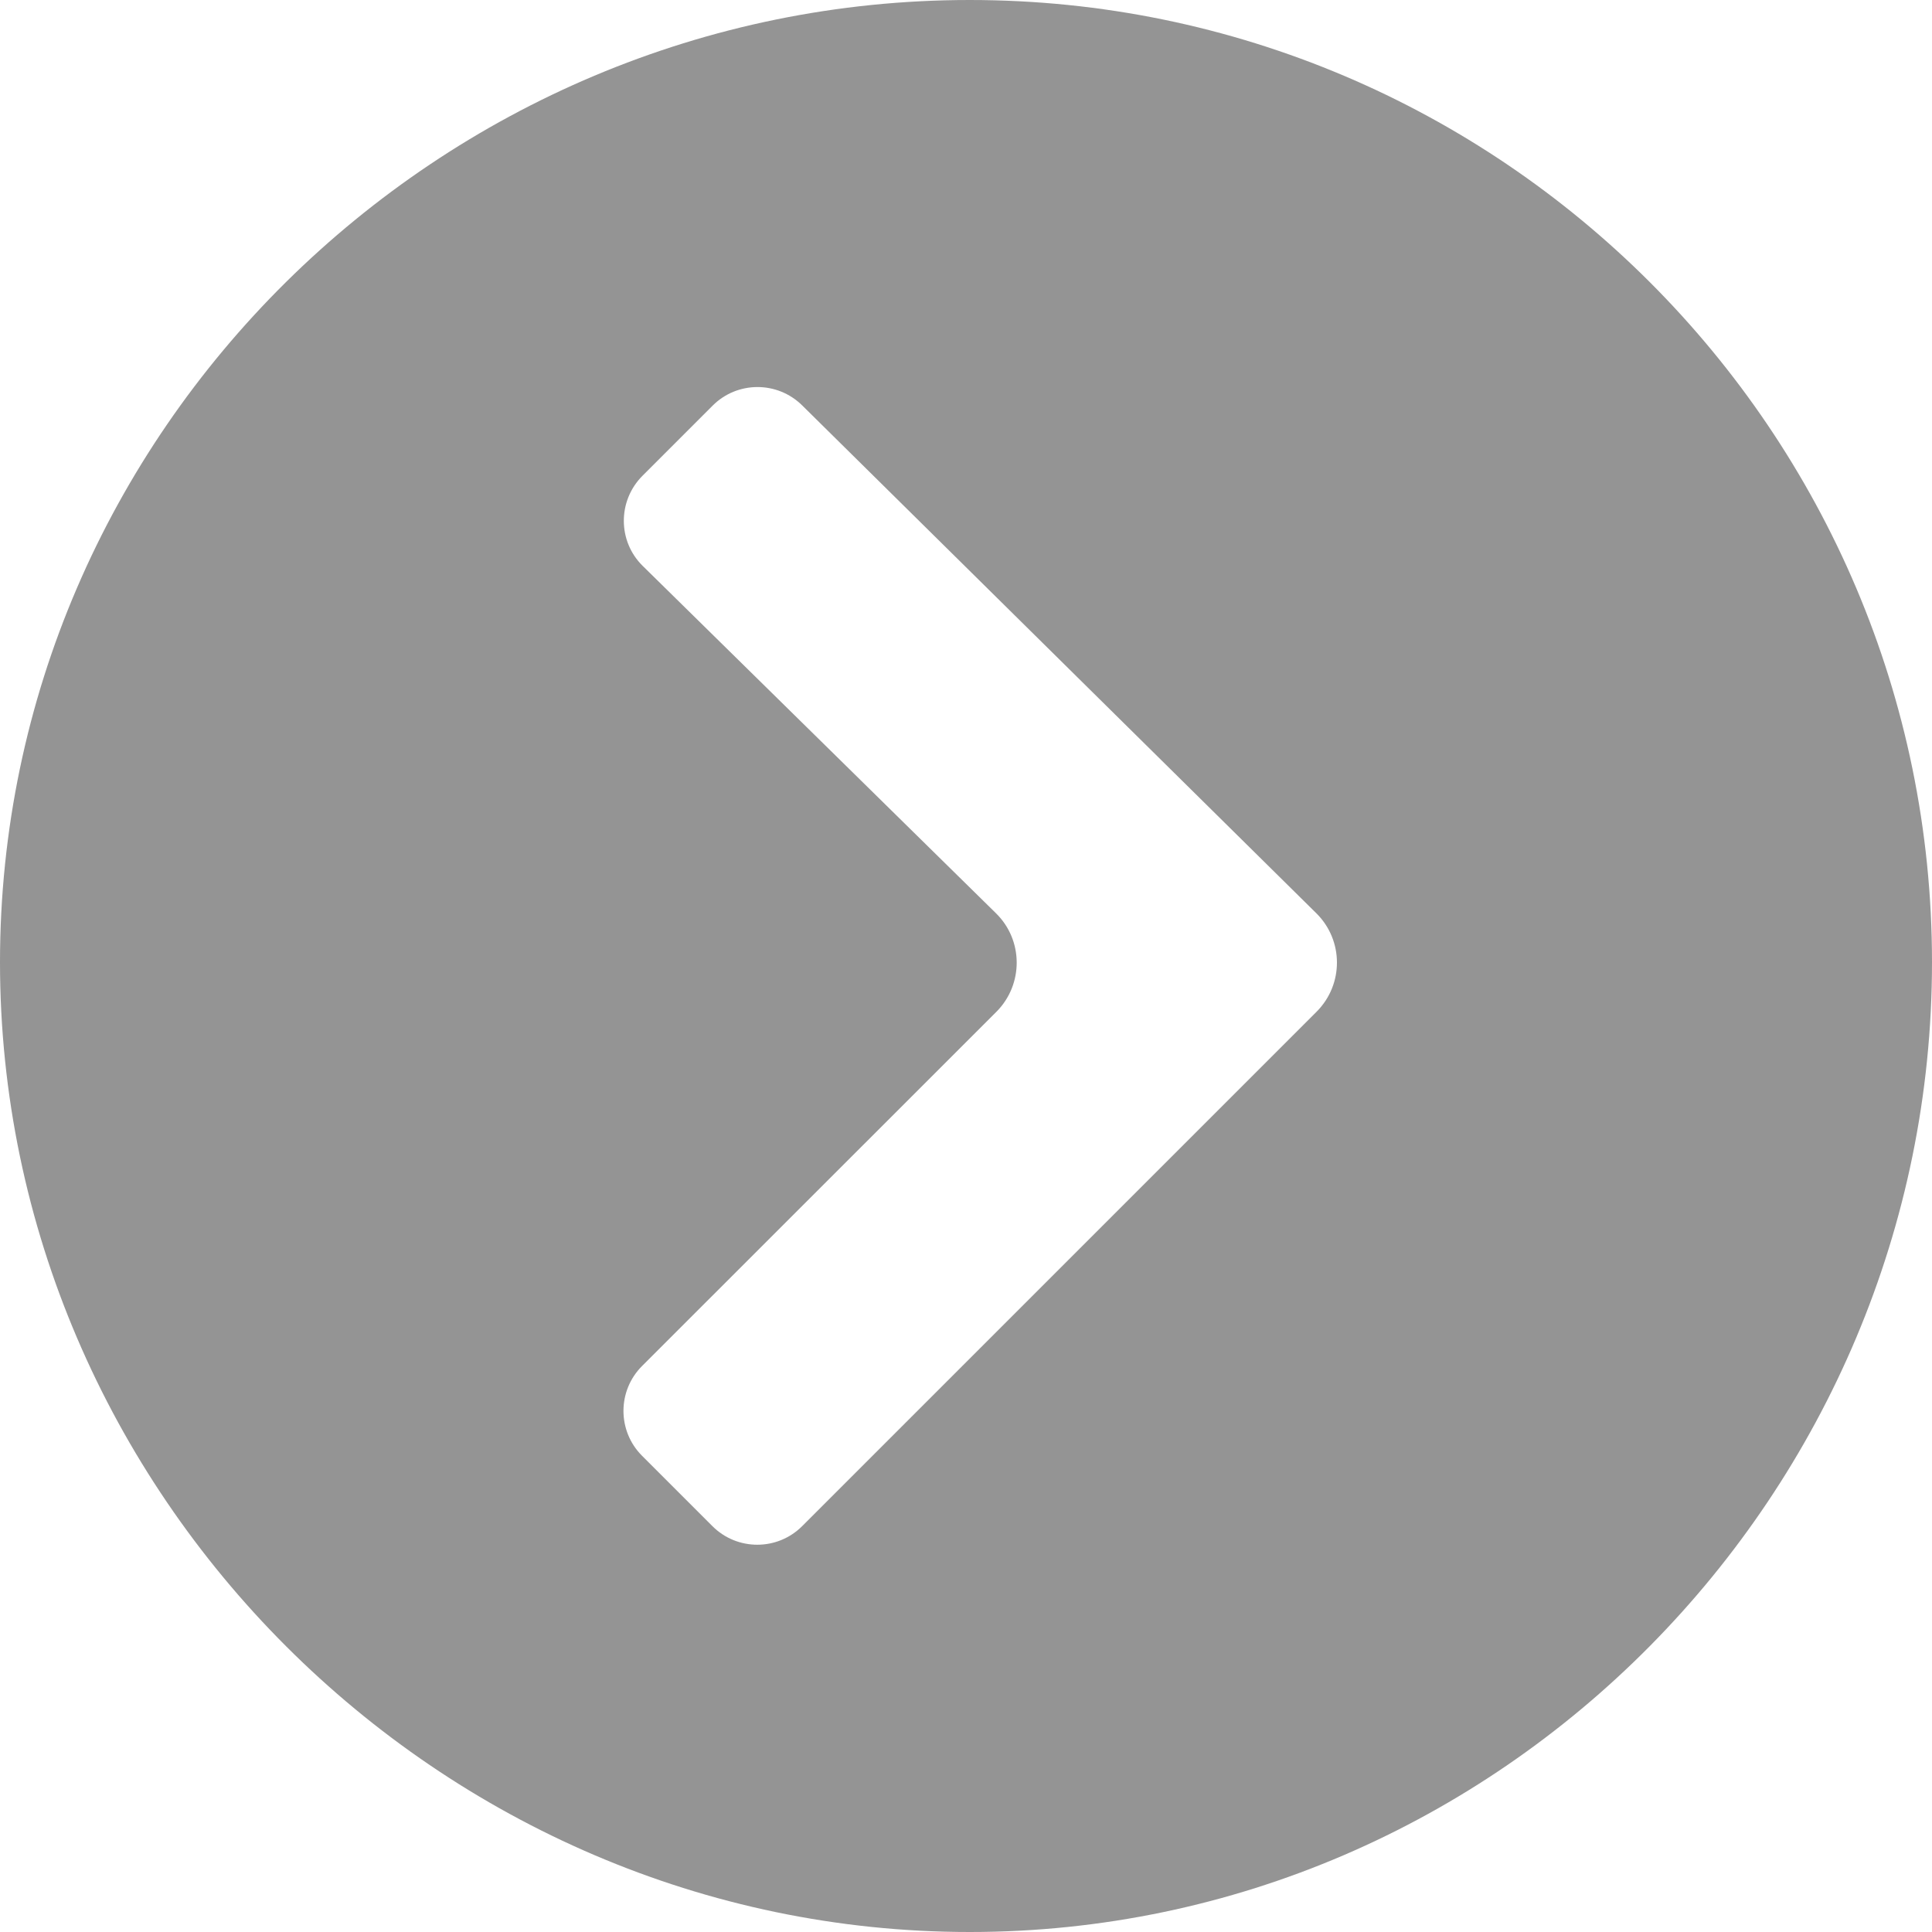 <svg width="16" height="16" viewBox="0 0 16 16" fill="none" xmlns="http://www.w3.org/2000/svg">
<g clip-path="url(#clip0_9_2473)">
<path d="M8.031 0C3.637 0 0 3.575 0 7.969C0 12.363 3.637 16 8.031 16C12.425 16 16 12.363 16 7.969C16 3.575 12.425 0 8.031 0ZM10.904 8.378L6.643 12.639C6.438 12.844 6.105 12.844 5.9 12.639L5.317 12.056C5.112 11.851 5.112 11.518 5.317 11.313L8.252 8.379C8.477 8.153 8.476 7.786 8.248 7.563L5.323 4.687C5.115 4.483 5.114 4.148 5.32 3.941L5.902 3.359C6.106 3.155 6.437 3.154 6.643 3.357L10.901 7.563C11.128 7.787 11.129 8.152 10.904 8.378Z" fill="#949494"/>
</g>
<defs>
<clipPath id="clip0_9_2473">
<rect width="16" height="16" fill="white"/>
</clipPath>
</defs>
</svg>
